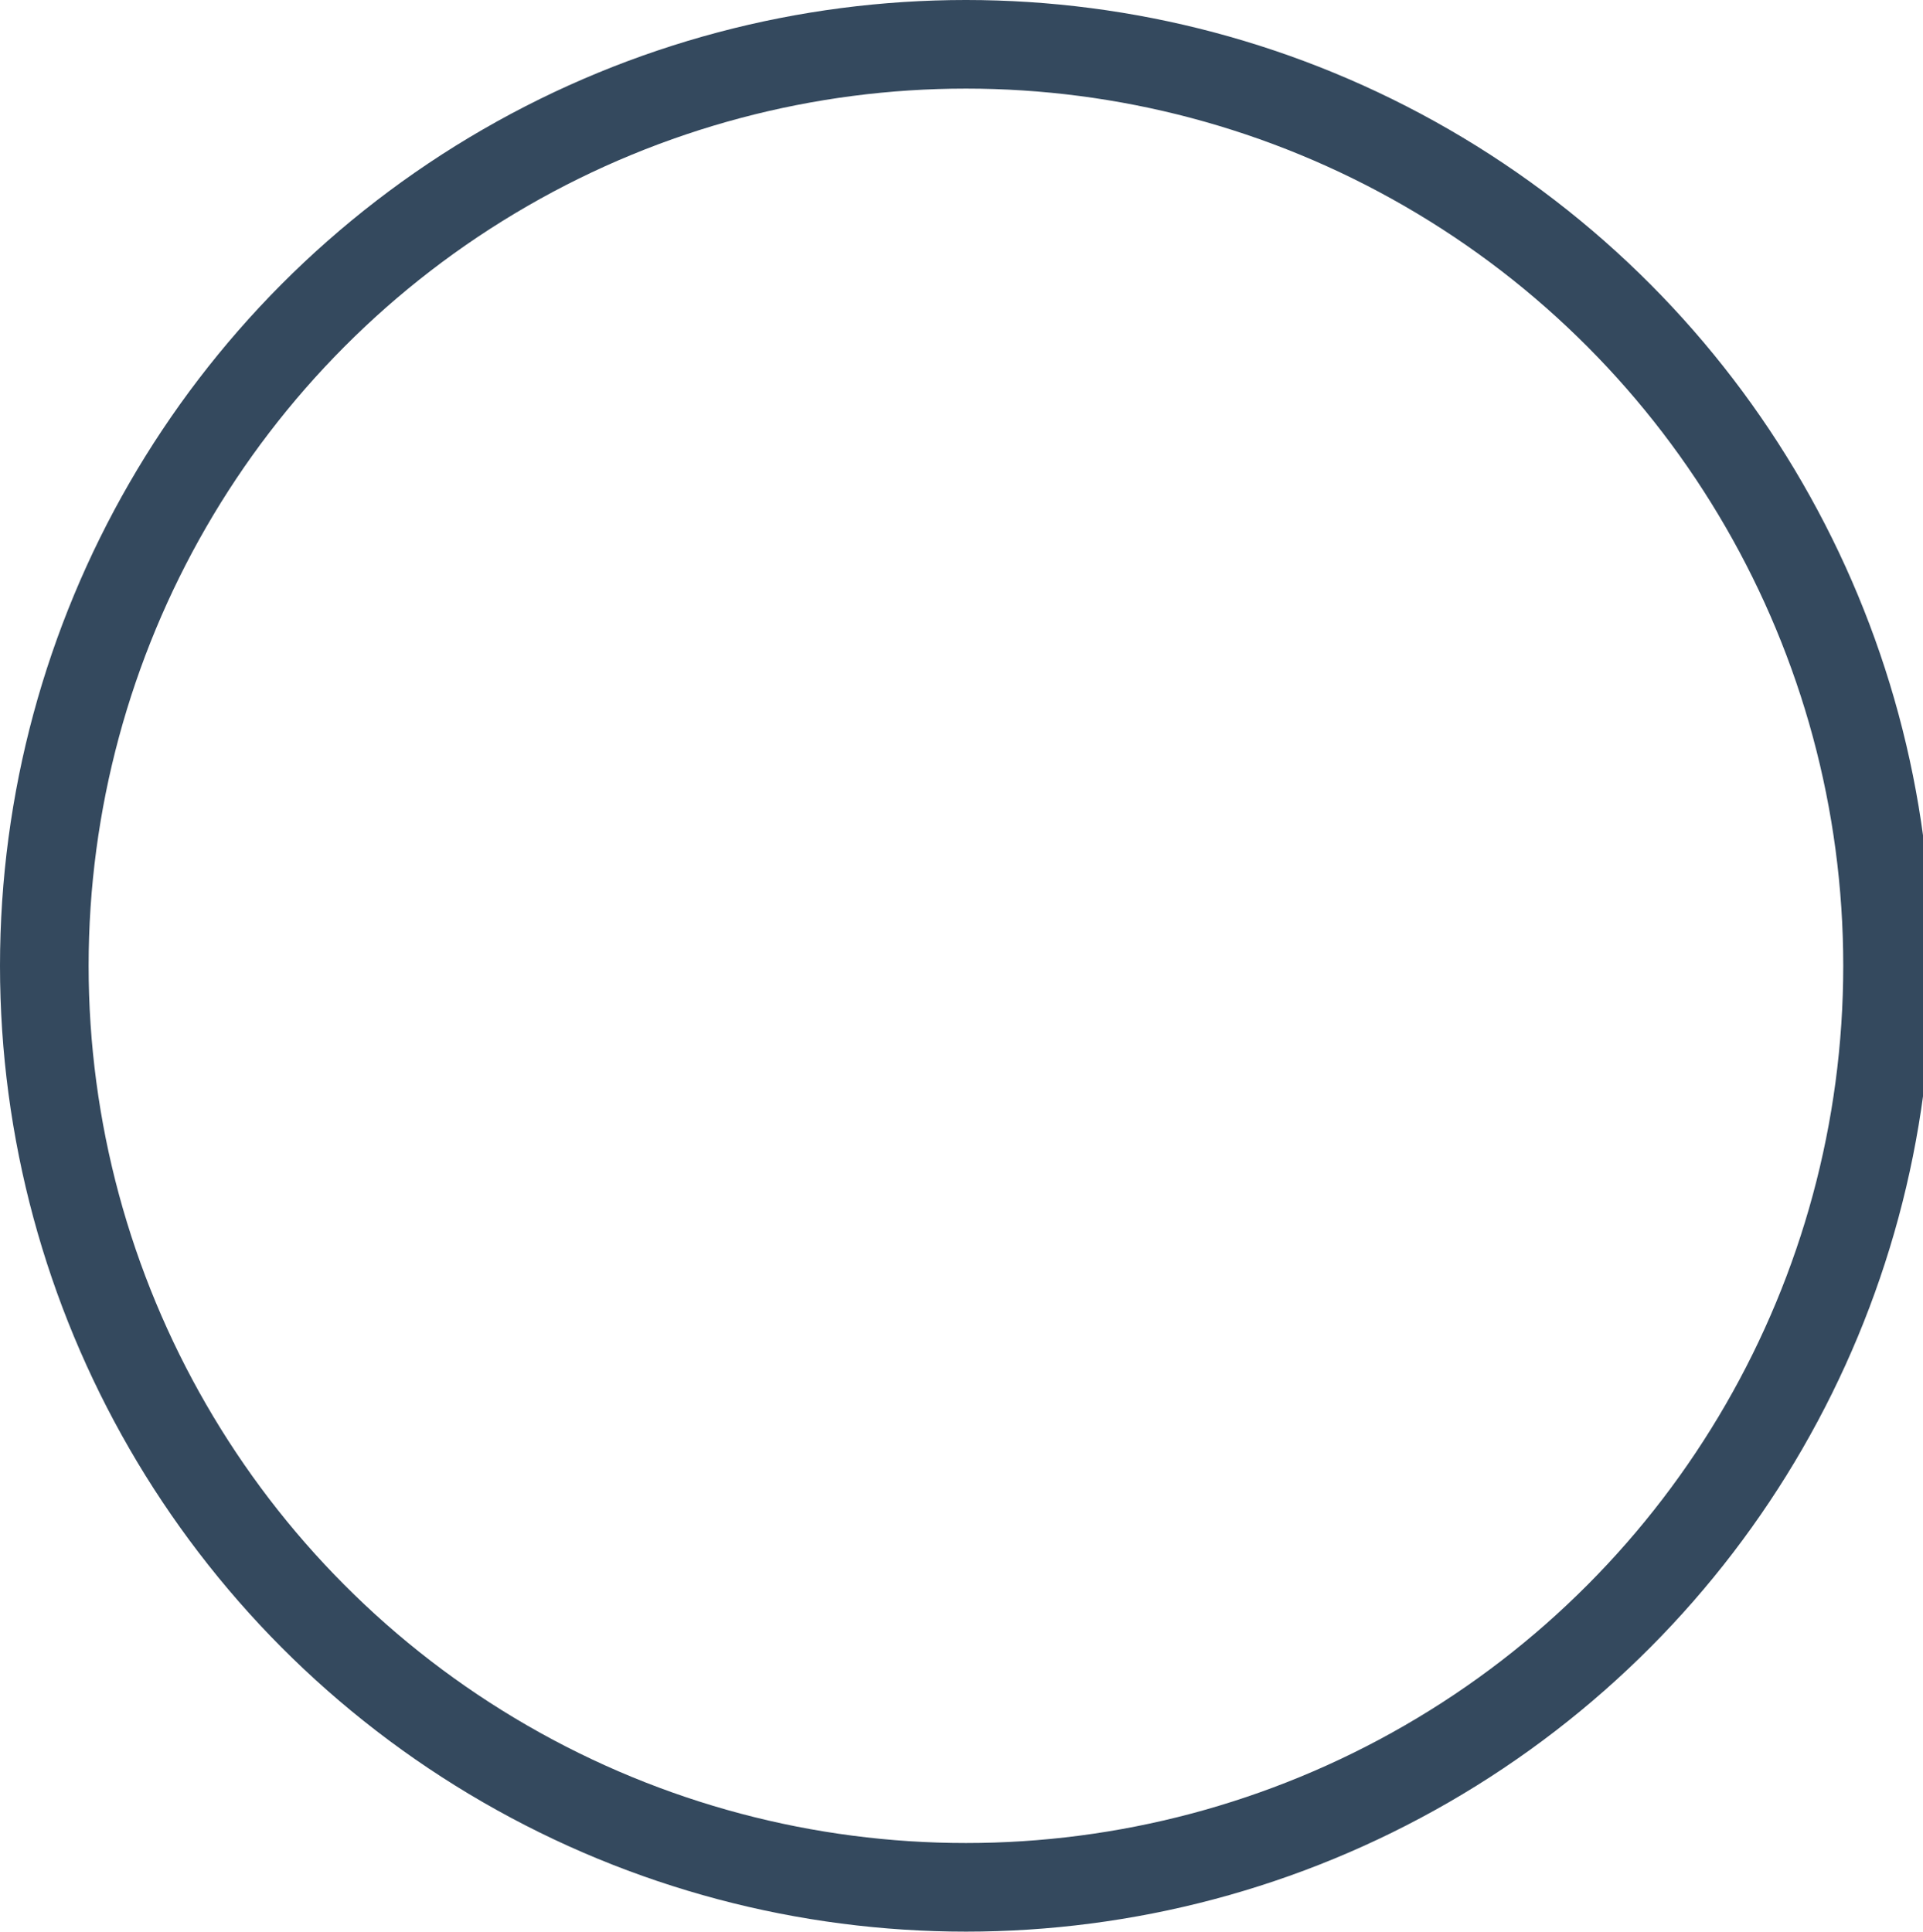 <?xml version="1.0" encoding="utf-8"?>
<!-- Generator: Adobe Illustrator 19.1.0, SVG Export Plug-In . SVG Version: 6.00 Build 0)  -->
<svg version="1.1" id="Слой_1" xmlns="http://www.w3.org/2000/svg" xmlns:xlink="http://www.w3.org/1999/xlink" x="0px" y="0px"
	 viewBox="0 0 21.7 21.8" style="enable-background:new 0 0 21.7 21.8;" xml:space="preserve">
<style type="text/css">
	.st0{fill:none;stroke:#34495E;stroke-miterlimit:10;}
</style>
<g>
	<ellipse class="st0" cx="10.9" cy="10.9" rx="10.4" ry="10.4"/>
</g>
</svg>
